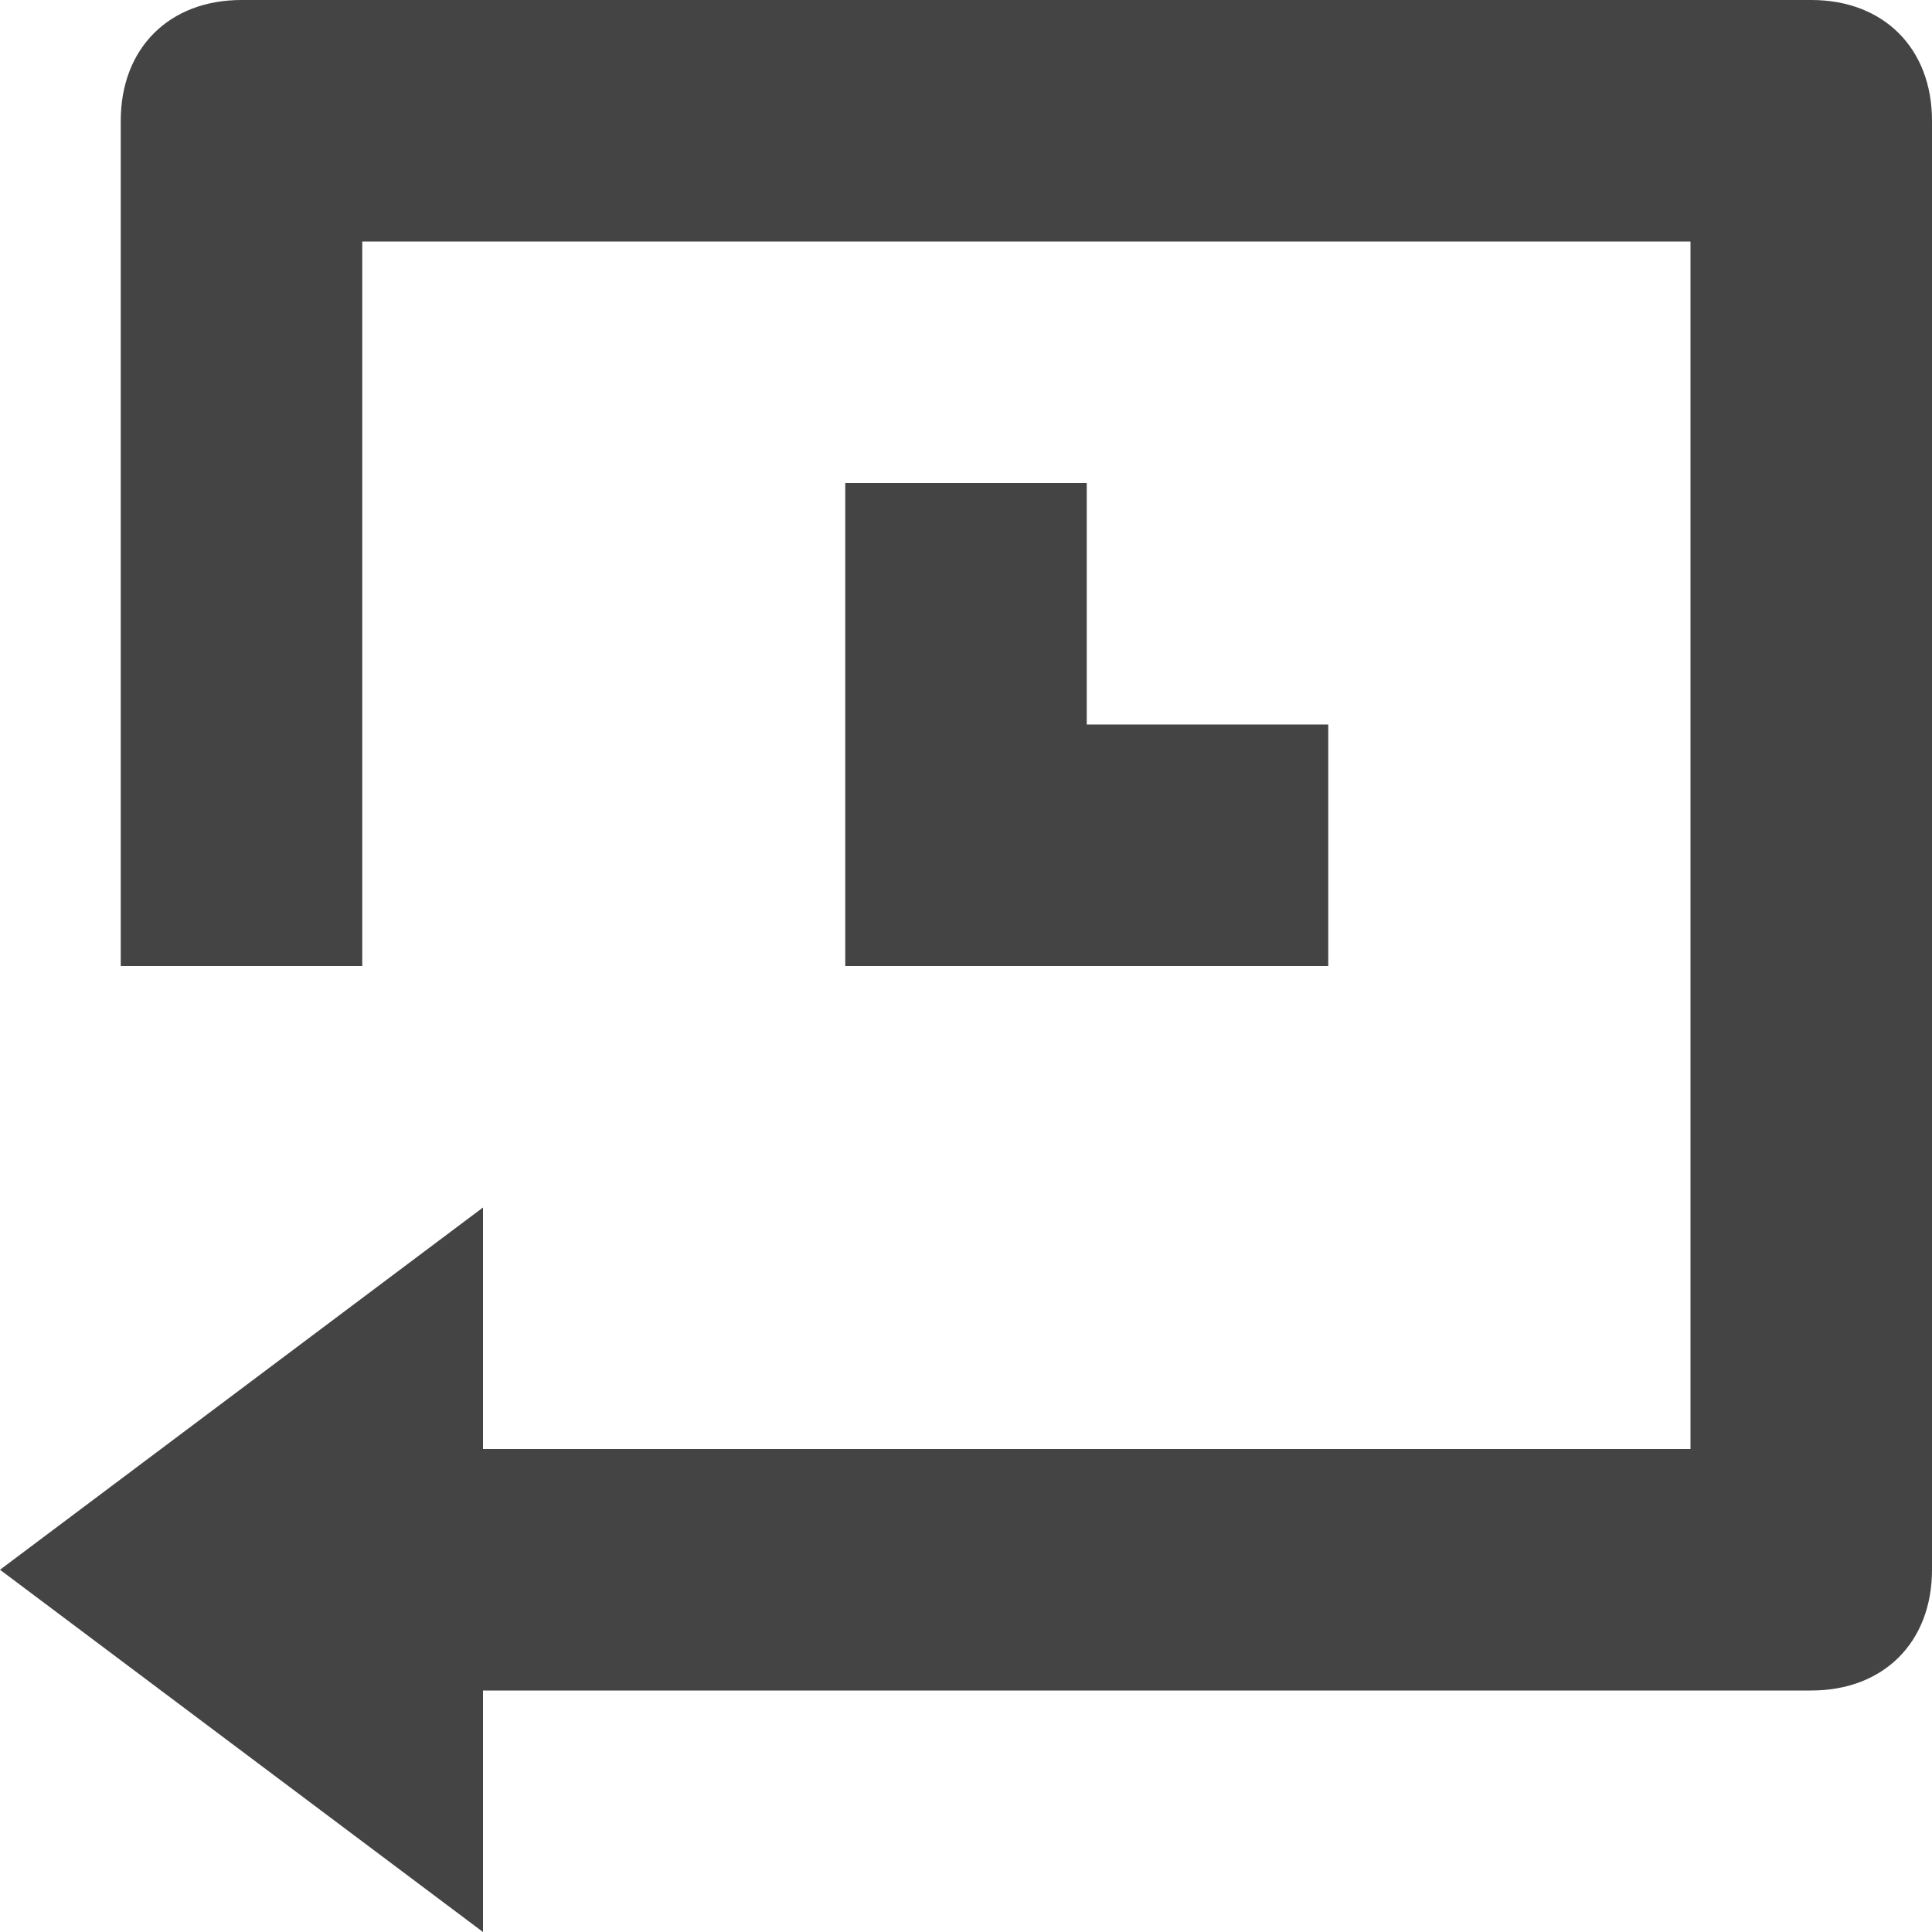 <?xml version="1.0" encoding="utf-8"?>
<!-- Generator: Adobe Illustrator 19.1.0, SVG Export Plug-In . SVG Version: 6.00 Build 0)  -->
<!DOCTYPE svg PUBLIC "-//W3C//DTD SVG 1.1//EN" "http://www.w3.org/Graphics/SVG/1.1/DTD/svg11.dtd">
<svg version="1.1" id="Layer_1" xmlns="http://www.w3.org/2000/svg" xmlns:xlink="http://www.w3.org/1999/xlink" x="0px" y="0px"
	 width="16px" height="16px" viewBox="0 0 16 16" enable-background="new 0 0 16 16" xml:space="preserve">
<path fill="#444444" d="M15,0H2C1.4,0,1,0.4,1,1v7h2V2h11v10H4v-2l-4,3l4,3v-2h11c0.6,0,1-0.4,1-1V1C16,0.4,15.6,0,15,0z"/>
<polygon data-color="color-2" fill="#444444" points="7,4 7,8 11,8 11,6 9,6 9,4 "/>
</svg>
